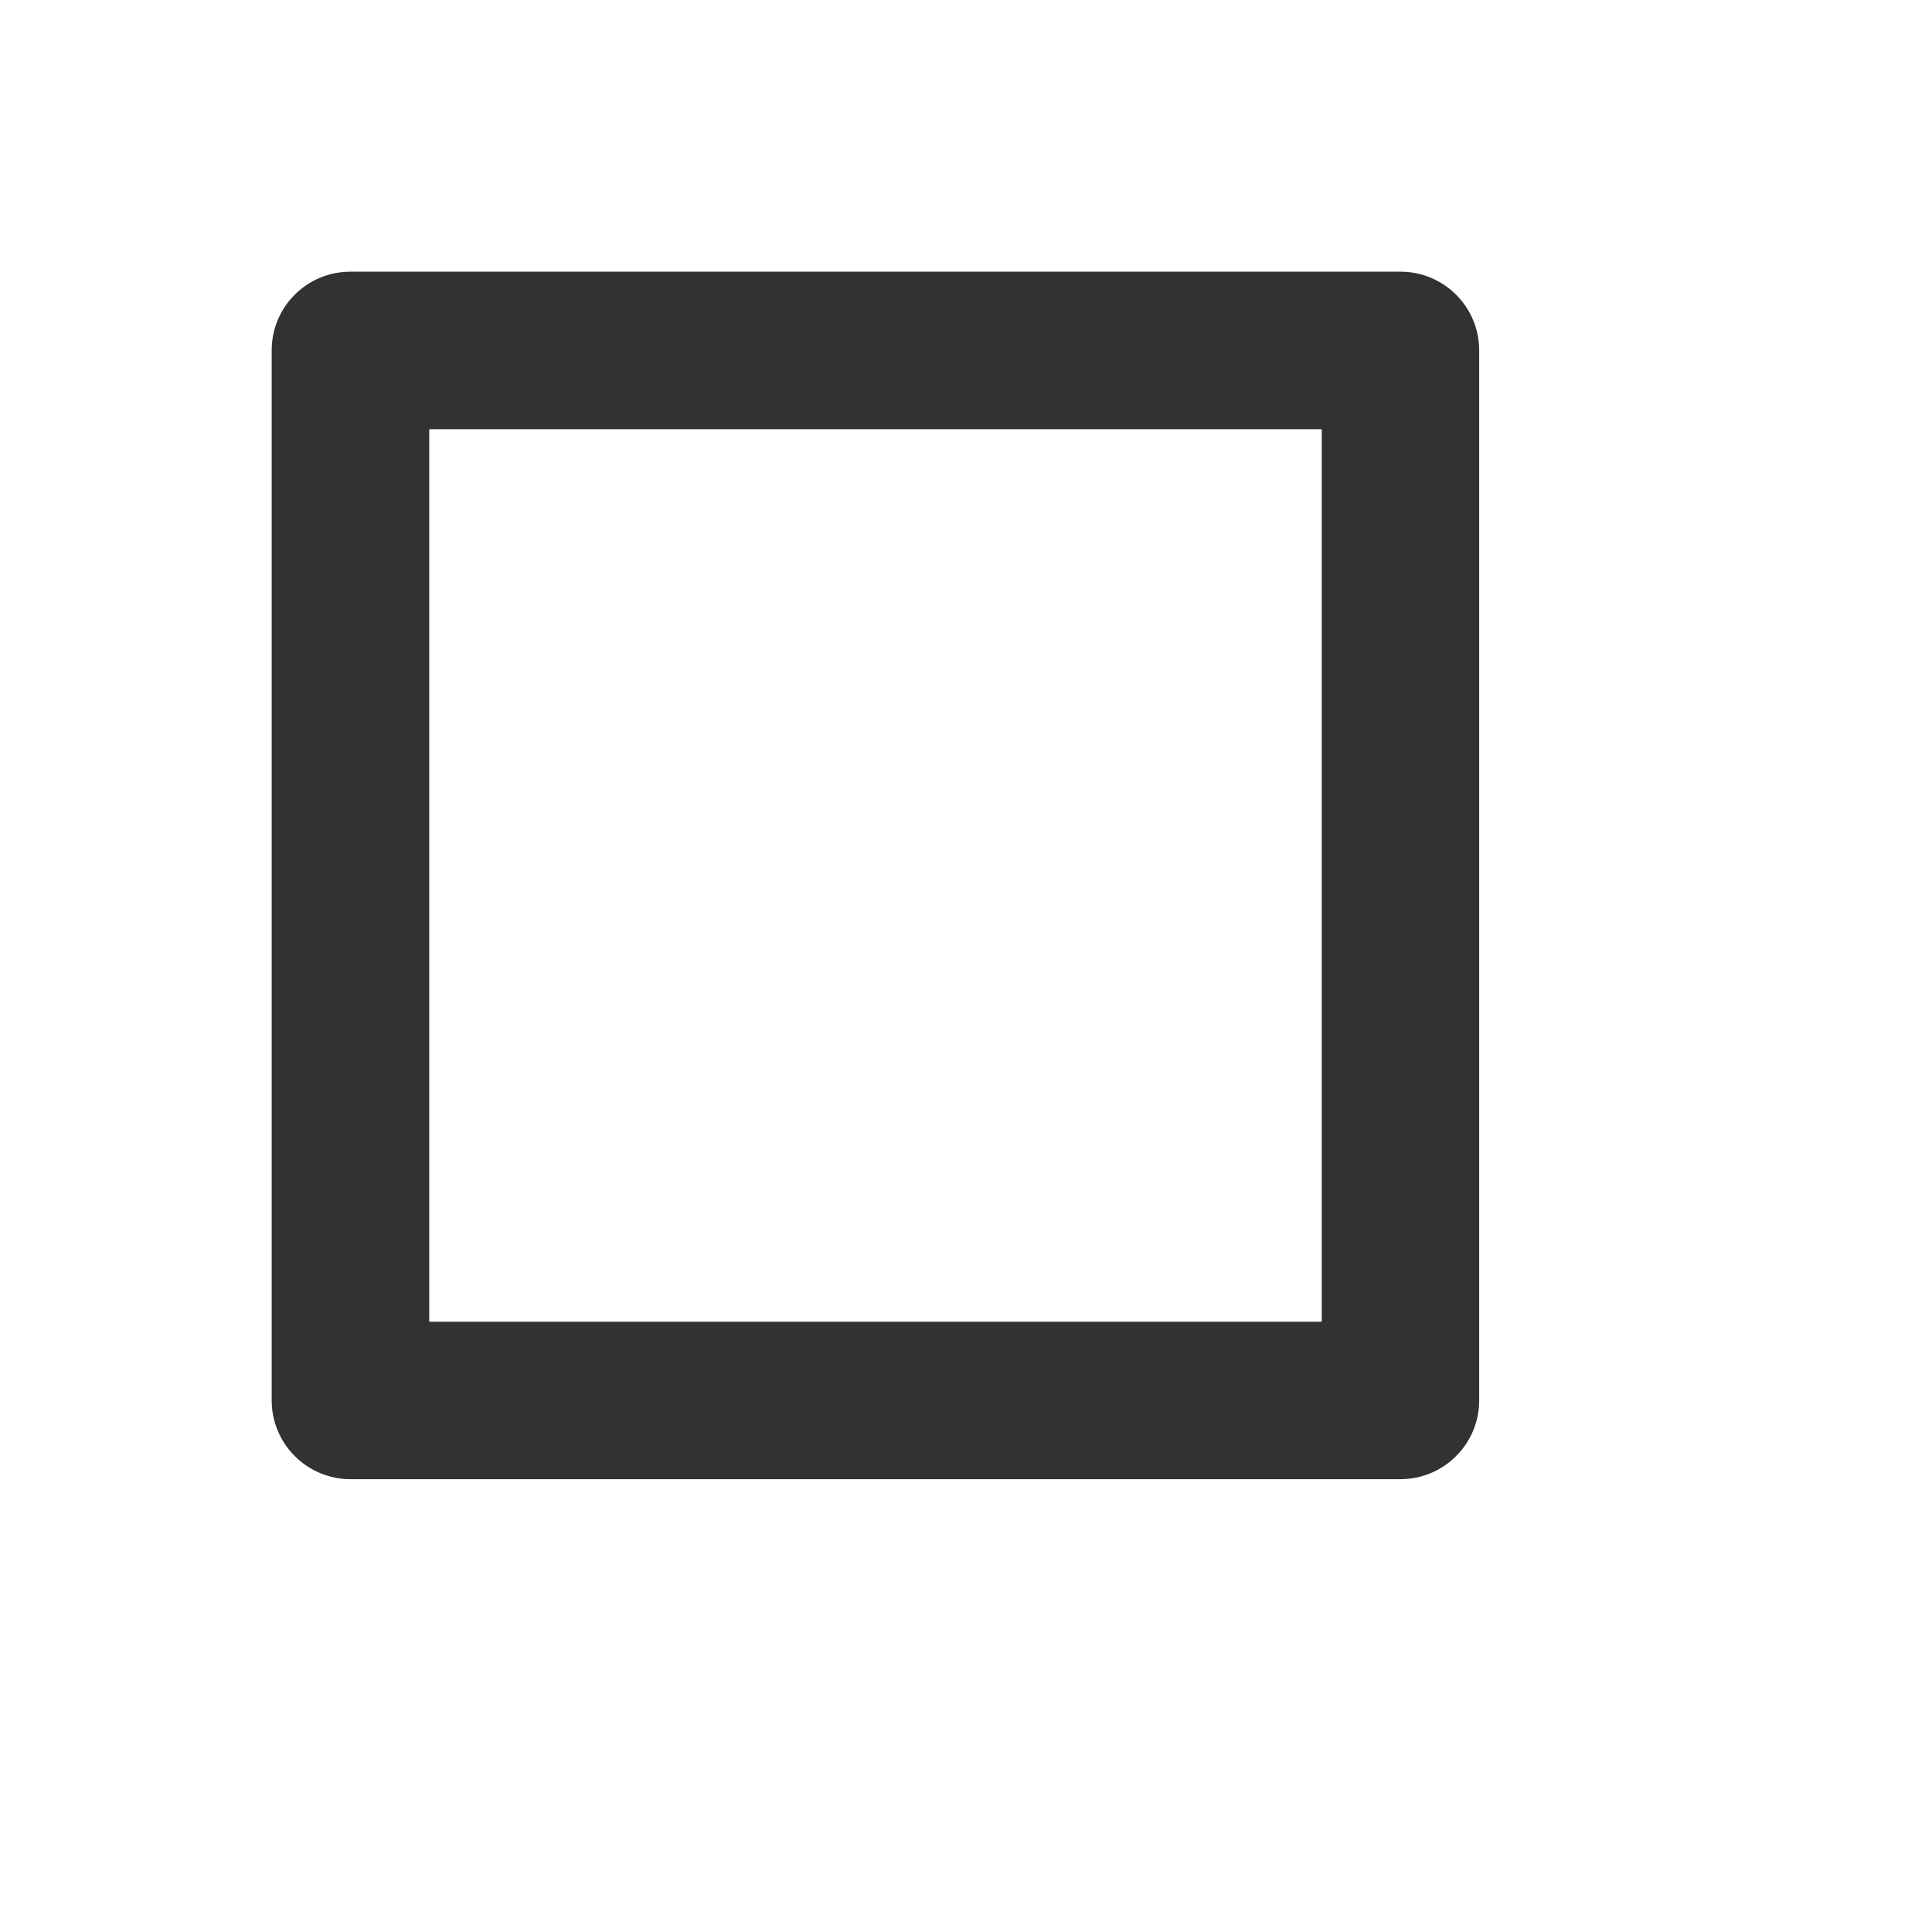 <svg width="24" height="24" viewBox="0 0 24 24" fill="none" xmlns="http://www.w3.org/2000/svg">
<path d="M17.397 18.375H4.353C4.094 18.375 3.845 18.272 3.662 18.088C3.478 17.905 3.375 17.656 3.375 17.397V4.353C3.375 3.812 3.812 3.375 4.353 3.375H17.397C17.937 3.375 18.375 3.812 18.375 4.353V17.397C18.375 17.656 18.272 17.905 18.088 18.088C17.905 18.272 17.656 18.375 17.397 18.375ZM5.332 16.419H16.419V5.332H5.332V16.419Z" fill="#343131"/>
</svg>
